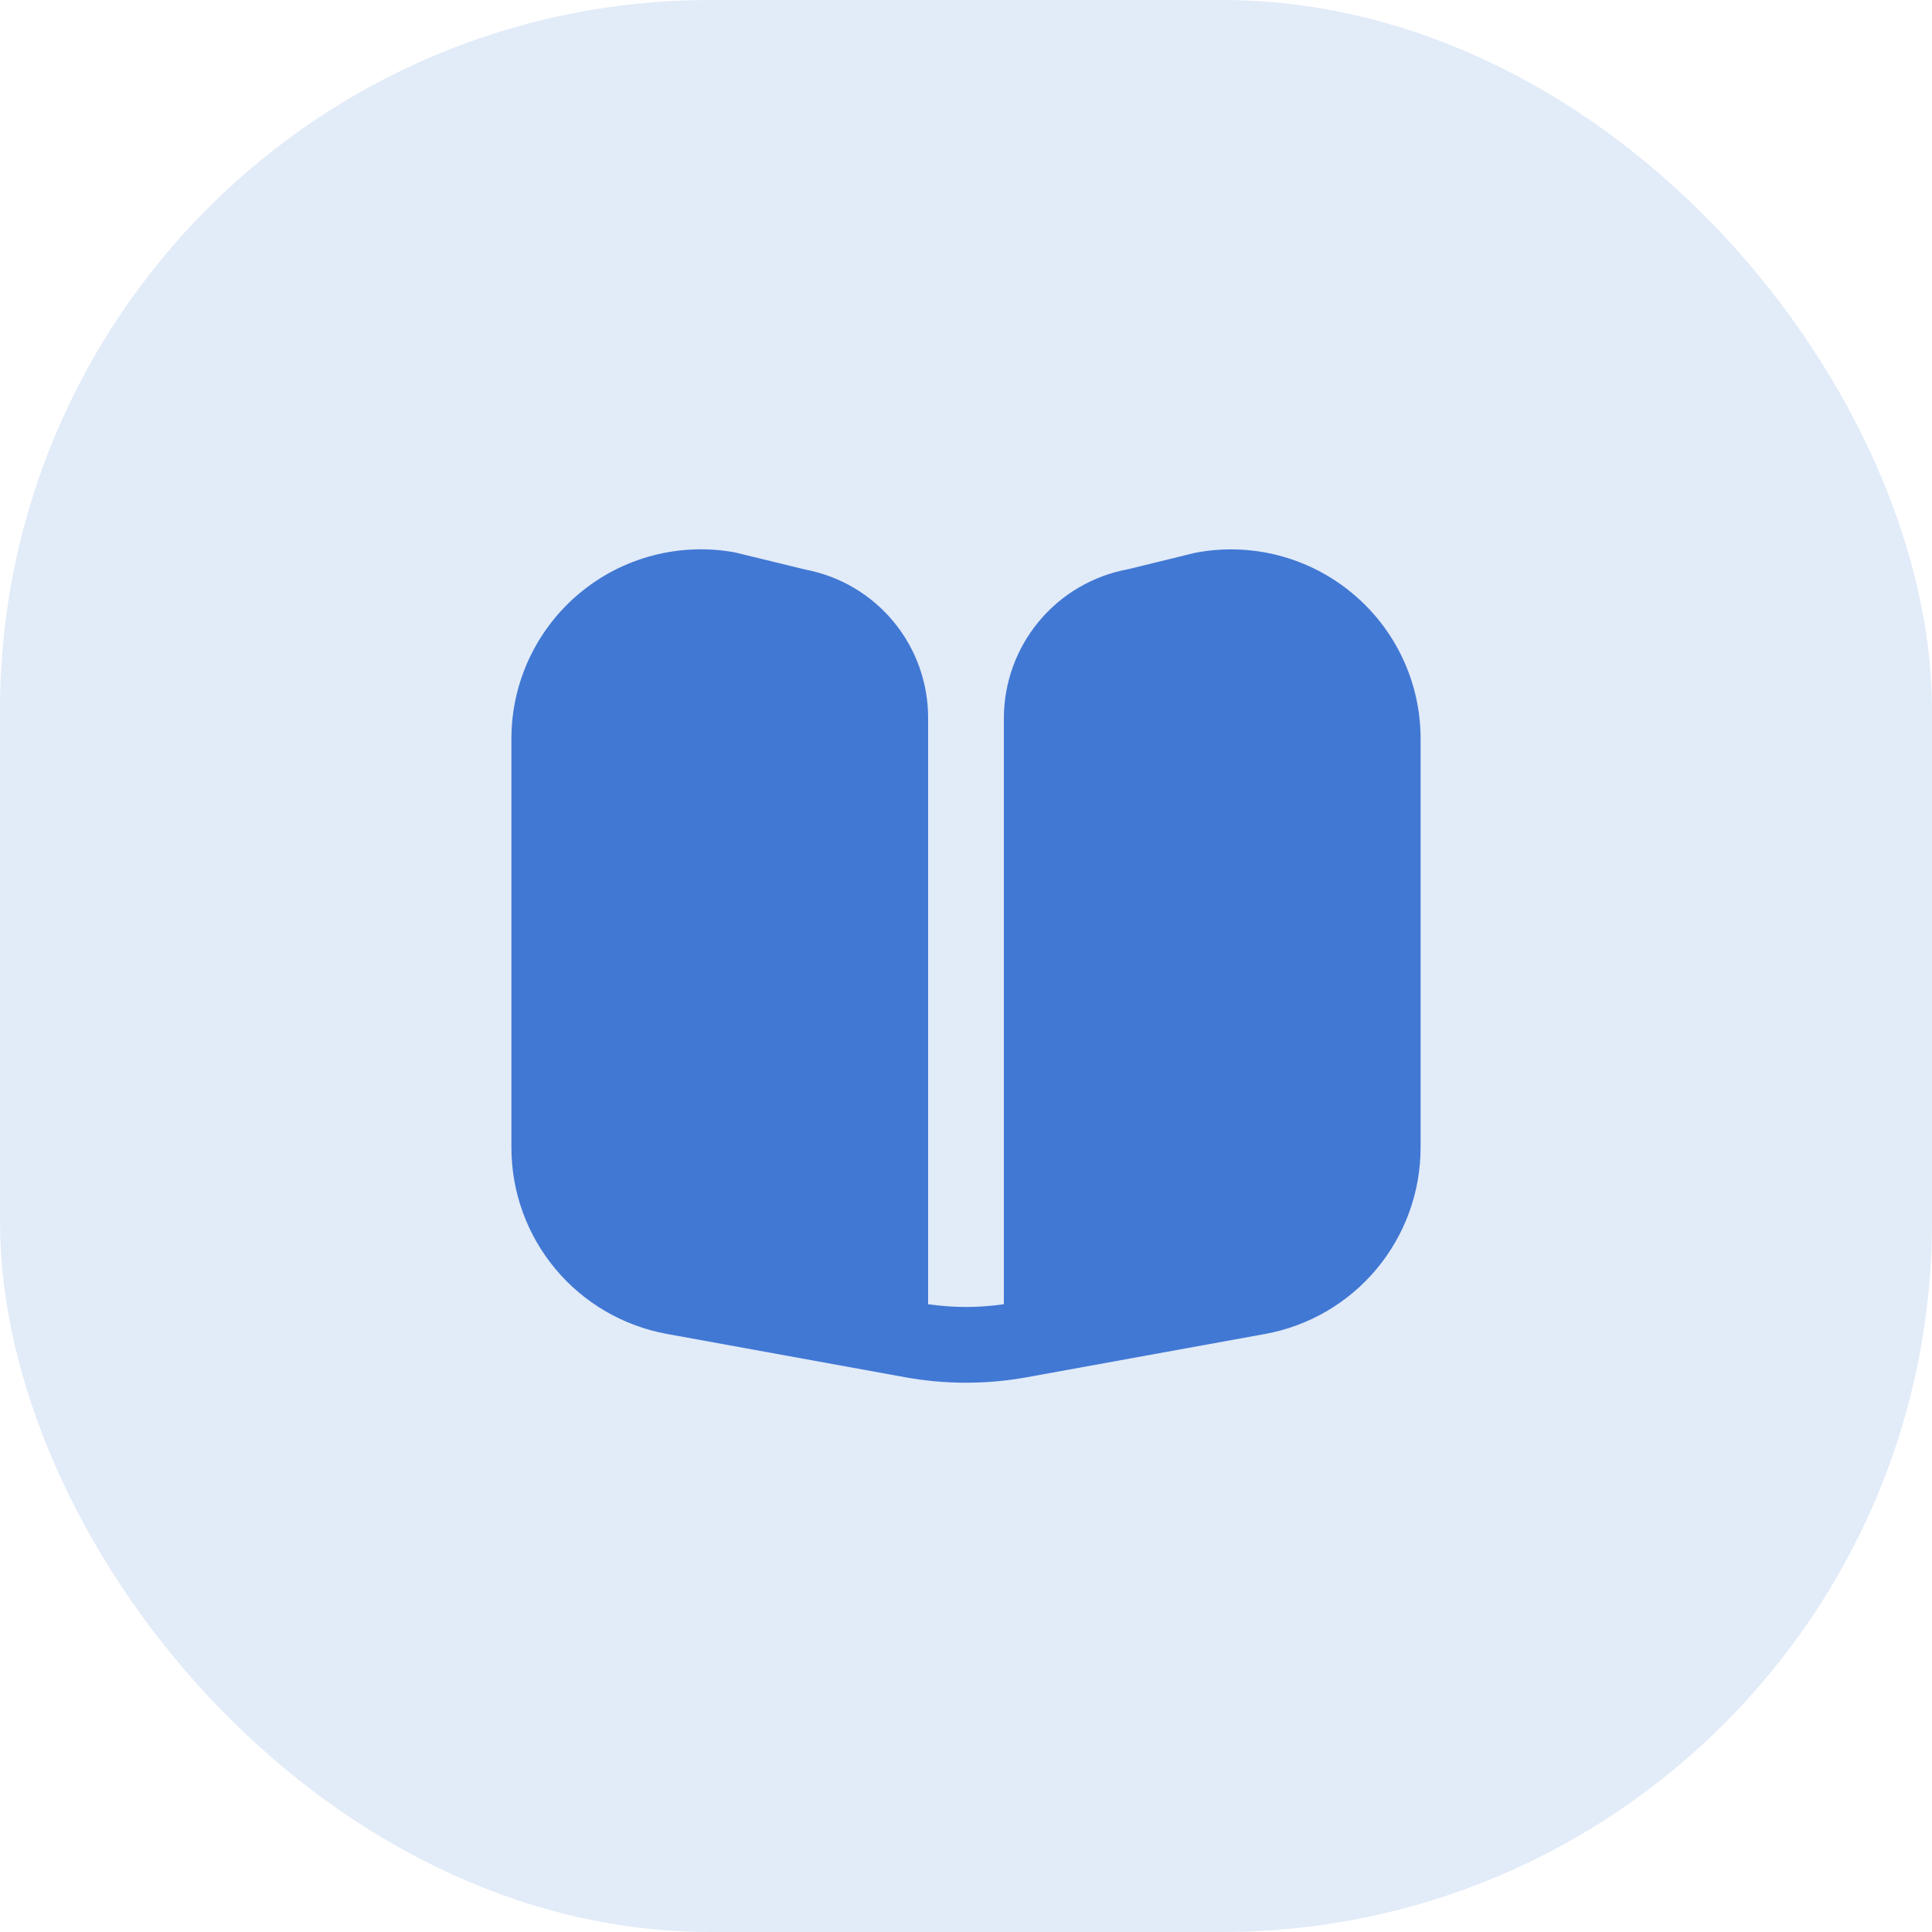 <svg width="68" height="68" viewBox="0 0 68 68" fill="none" xmlns="http://www.w3.org/2000/svg">
<rect opacity="0.15" width="68" height="68" rx="25" fill="#4178D4"/>
<g clip-path="url(#clip0_99_735)">
<path d="M47.6 20.884C46.84 20.25 45.948 19.793 44.989 19.547C44.031 19.3 43.029 19.27 42.057 19.459L39.705 20.035C38.478 20.26 37.368 20.908 36.569 21.867C35.771 22.825 35.333 24.034 35.333 25.282V45.904C34.449 46.033 33.551 46.033 32.667 45.904V25.282C32.671 24.045 32.244 22.846 31.459 21.891C30.673 20.936 29.579 20.285 28.365 20.051L25.867 19.443C24.905 19.267 23.918 19.305 22.973 19.553C22.027 19.801 21.149 20.254 20.398 20.88C19.648 21.505 19.044 22.288 18.629 23.173C18.215 24.058 18 25.023 18 26V40.391C18 41.952 18.548 43.464 19.548 44.662C20.548 45.861 21.938 46.67 23.473 46.95L31.855 48.474C33.273 48.731 34.727 48.731 36.145 48.474L44.533 46.95C46.068 46.669 47.456 45.859 48.454 44.66C49.453 43.462 50 41.951 50 40.391V26C50.001 25.023 49.786 24.059 49.371 23.174C48.956 22.29 48.352 21.508 47.6 20.884Z" fill="#4178D4"/>
</g>
<defs>
<clipPath id="clip0_99_735">
<rect width="32" height="32" fill="white" transform="translate(18 18)"/>
</clipPath>
</defs>
</svg>
